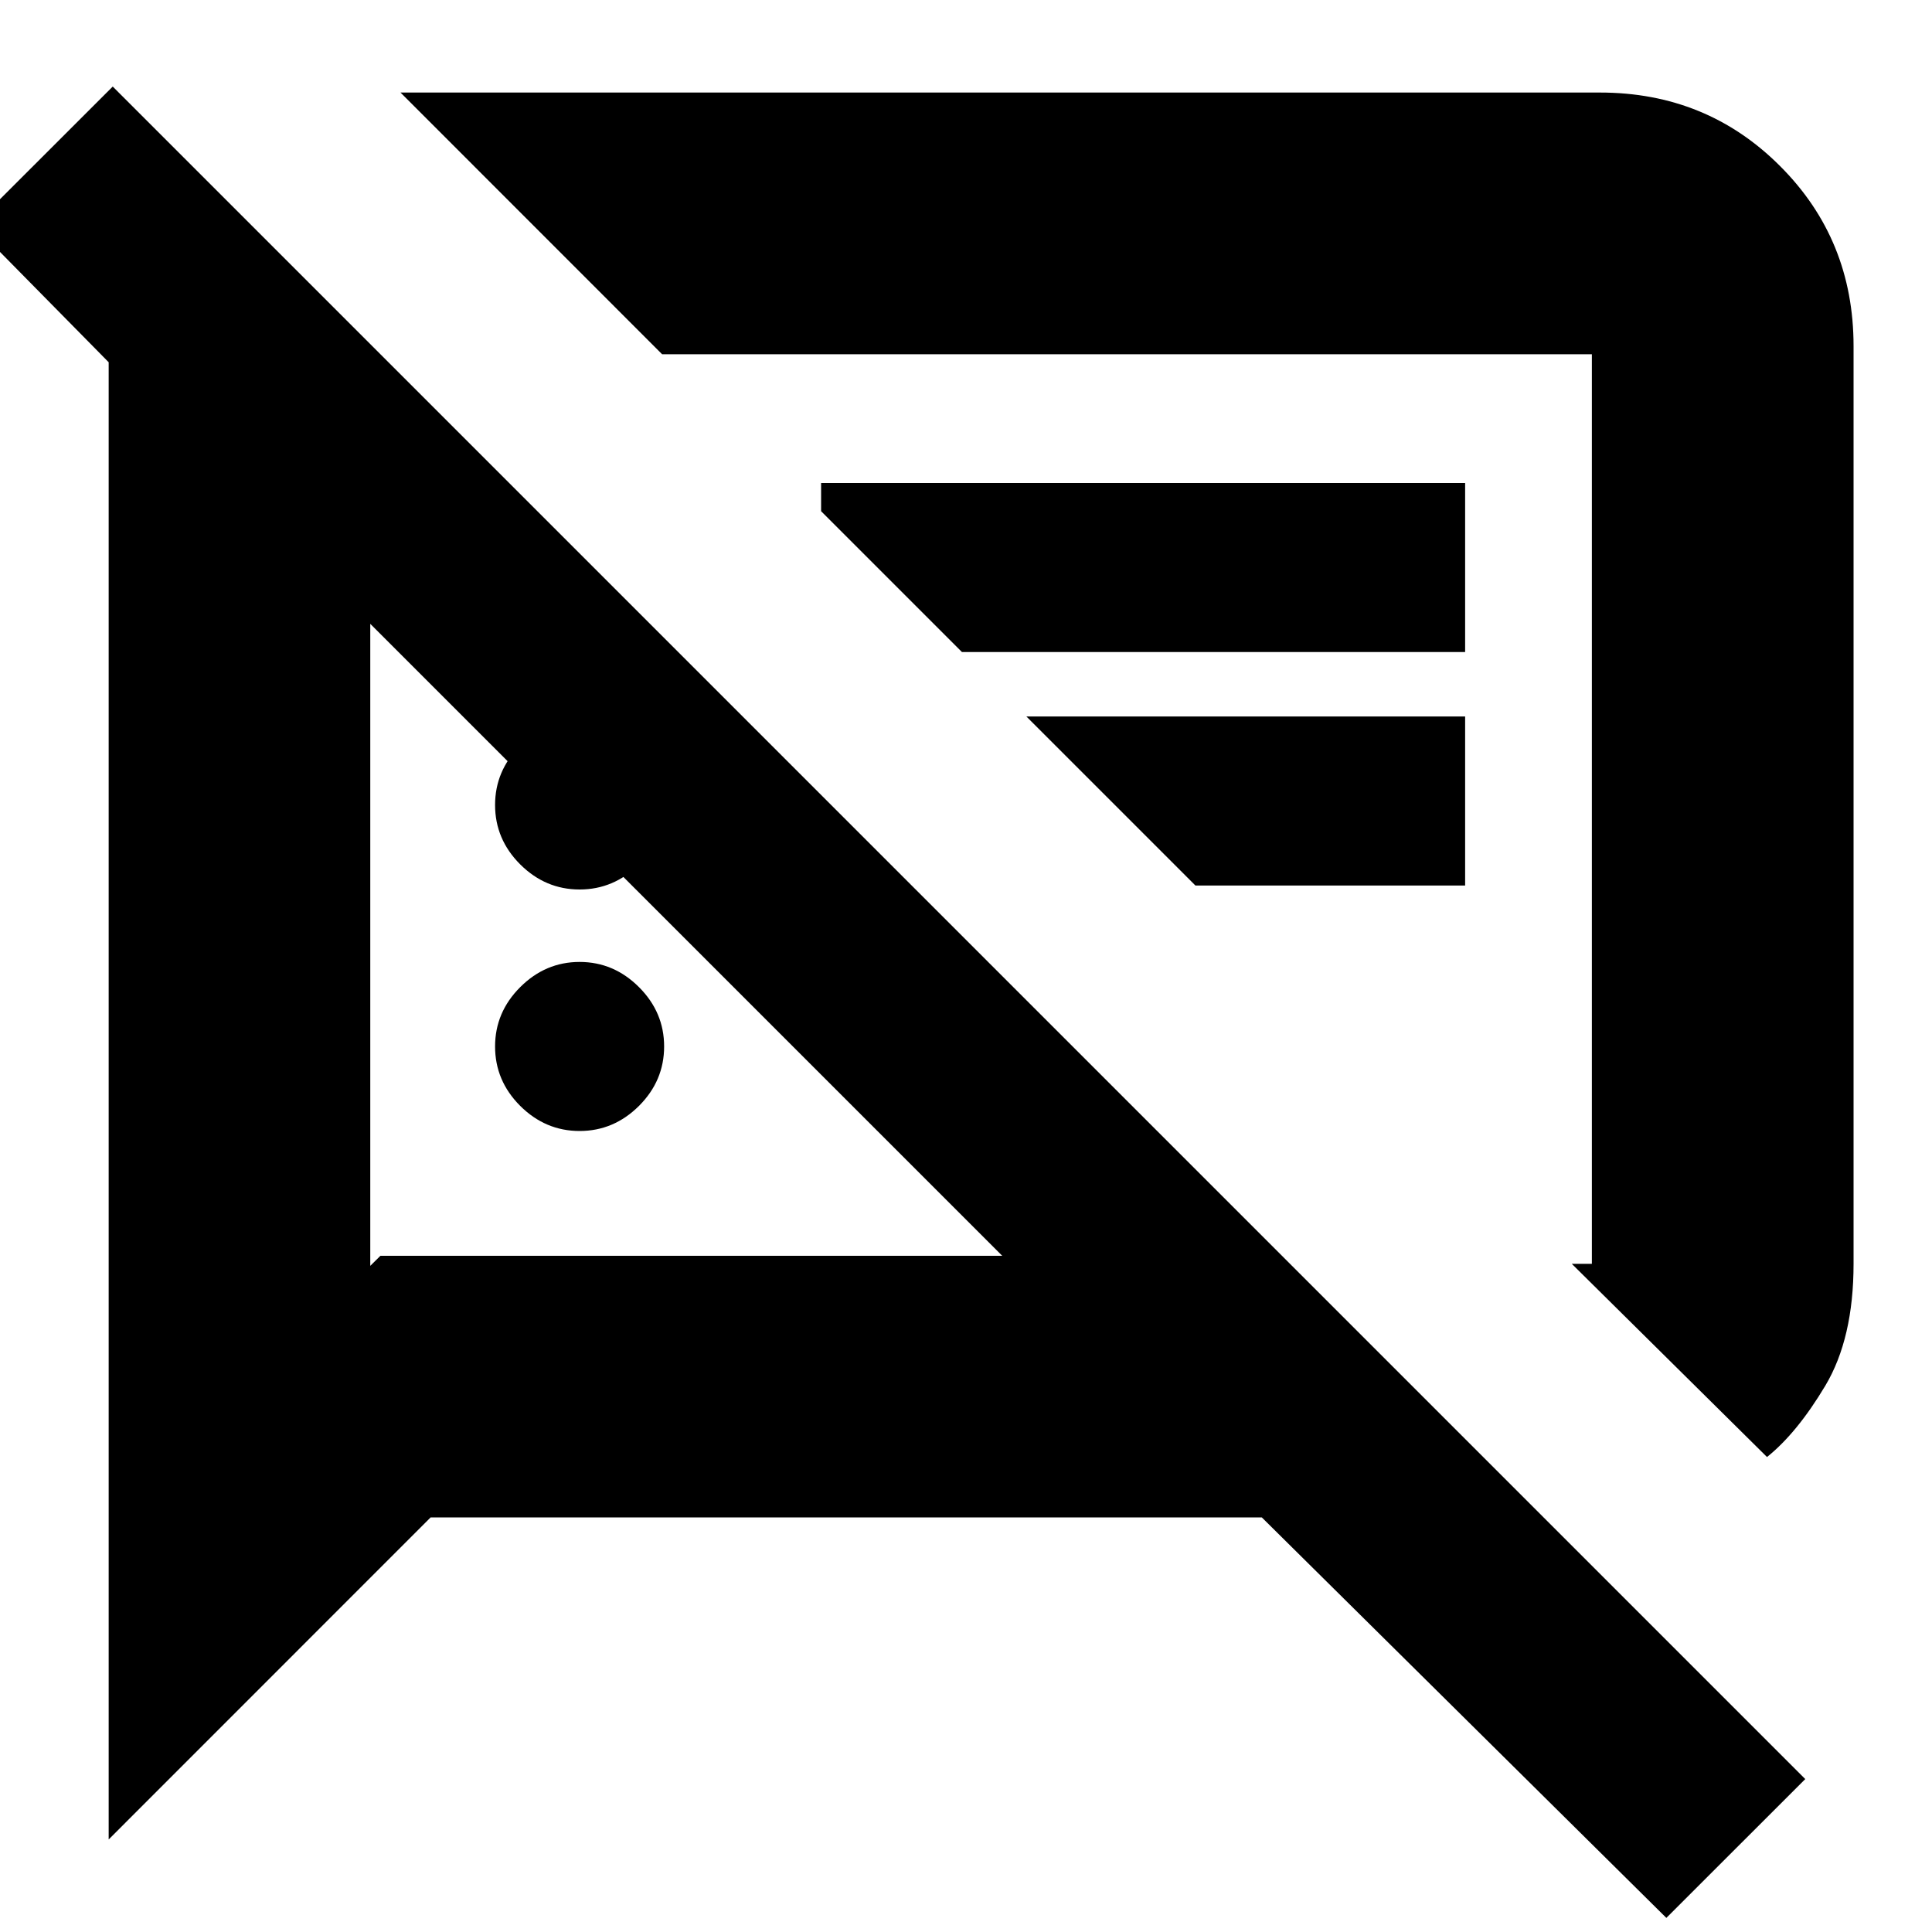 <svg xmlns="http://www.w3.org/2000/svg" height="20" width="20"><path d="M6 11.708Q5.646 11.708 5.385 11.448Q5.125 11.188 5.125 10.833Q5.125 10.479 5.385 10.219Q5.646 9.958 6 9.958Q6.354 9.958 6.615 10.219Q6.875 10.479 6.875 10.833Q6.875 11.188 6.615 11.448Q6.354 11.708 6 11.708ZM18.292 15.083 16.271 13.083H16.479Q16.479 13.083 16.479 13.083Q16.479 13.083 16.479 13.083V3.667Q16.479 3.667 16.479 3.667Q16.479 3.667 16.479 3.667H6.854L4.146 0.958H16.562Q17.667 0.958 18.427 1.719Q19.188 2.479 19.188 3.583V13.083Q19.188 13.854 18.896 14.344Q18.604 14.833 18.292 15.083ZM9.958 6.75 8.5 5.292V5H15.167V6.75ZM12.375 9.167 10.625 7.417H15.167V9.167ZM17.25 19.854 13.062 15.708H4.458L1.125 19.042V3.75L-0.271 2.333L1.167 0.896L18.688 18.417ZM3.833 6.458V13.104L3.938 13H10.375ZM11.562 8.375Q11.562 8.375 11.562 8.375Q11.562 8.375 11.562 8.375Q11.562 8.375 11.562 8.375Q11.562 8.375 11.562 8.375ZM7.104 9.729ZM6 9.208Q5.646 9.208 5.385 8.948Q5.125 8.688 5.125 8.333Q5.125 7.979 5.385 7.719Q5.646 7.458 6 7.458Q6.354 7.458 6.615 7.719Q6.875 7.979 6.875 8.333Q6.875 8.688 6.615 8.948Q6.354 9.208 6 9.208Z"/></svg>